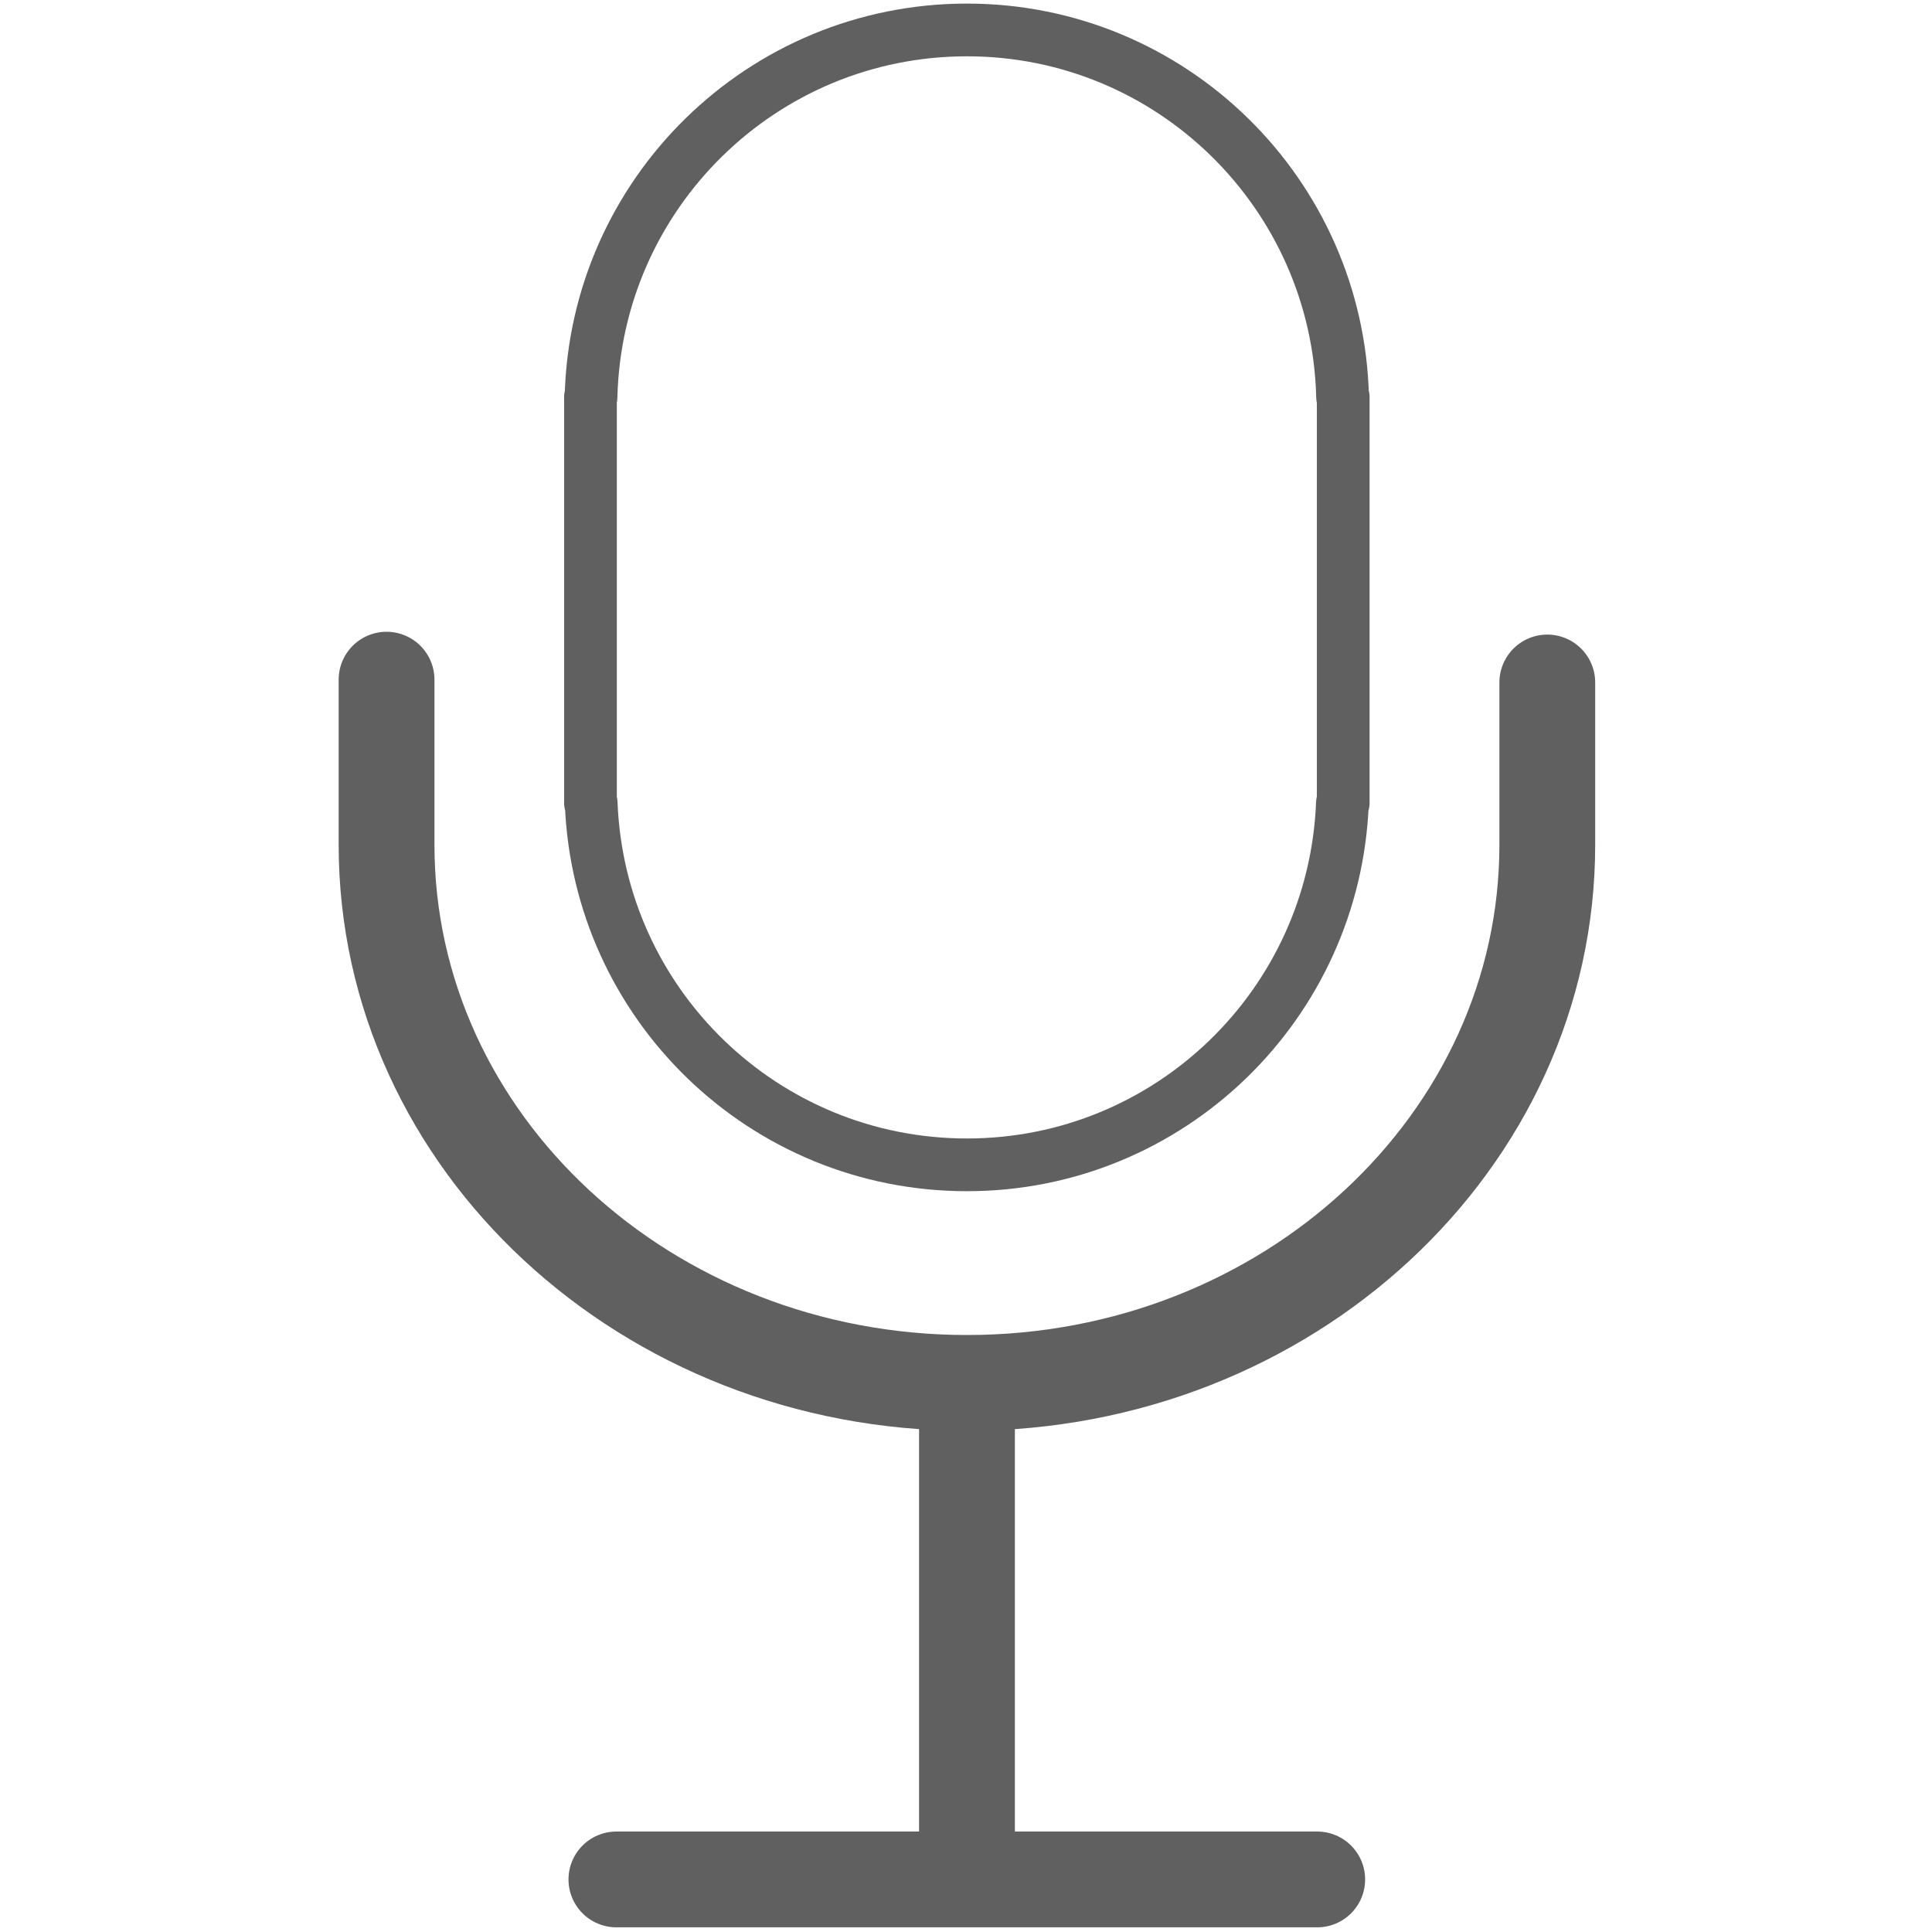 <?xml version="1.0" encoding="utf-8"?>
<!-- Generator: Adobe Illustrator 15.1.0, SVG Export Plug-In . SVG Version: 6.00 Build 0)  -->
<!DOCTYPE svg PUBLIC "-//W3C//DTD SVG 1.1//EN" "http://www.w3.org/Graphics/SVG/1.1/DTD/svg11.dtd">
<svg version="1.1" id="Layer_1" xmlns="http://www.w3.org/2000/svg" xmlns:xlink="http://www.w3.org/1999/xlink" x="0px" y="0px"
	 width="24px" height="24px" viewBox="0 0 24 24" enable-background="new 0 0 24 24" xml:space="preserve">
<g>
	
		<line fill="none" stroke="#606060" stroke-width="1.19" stroke-linecap="round" stroke-linejoin="round" stroke-miterlimit="10" x1="16.363" y1="23.347" x2="7.657" y2="23.347"/>
	
		<line fill="none" stroke="#606060" stroke-width="1.19" stroke-linecap="round" stroke-linejoin="round" stroke-miterlimit="10" x1="12.012" y1="22.775" x2="12.012" y2="17.421"/>
	
		<path fill="none" stroke="#606060" stroke-width="1.19" stroke-linecap="round" stroke-linejoin="round" stroke-miterlimit="10" d="
		M19.221,8.478v2.017c0,3.689-3.229,6.684-7.208,6.684c-3.983,0-7.211-2.995-7.211-6.684V8.443"/>
	
		<path fill="none" stroke="#606060" stroke-width="0.655" stroke-linecap="round" stroke-linejoin="round" stroke-miterlimit="10" d="
		M16.678,4.933c-0.06-2.528-2.125-4.561-4.666-4.561c-2.544,0-4.61,2.033-4.67,4.561H7.335v5.042h0.009
		c0.095,2.5,2.146,4.495,4.668,4.495c2.517,0,4.567-1.995,4.664-4.495h0.01V4.933H16.678z"/>
</g>
</svg>
